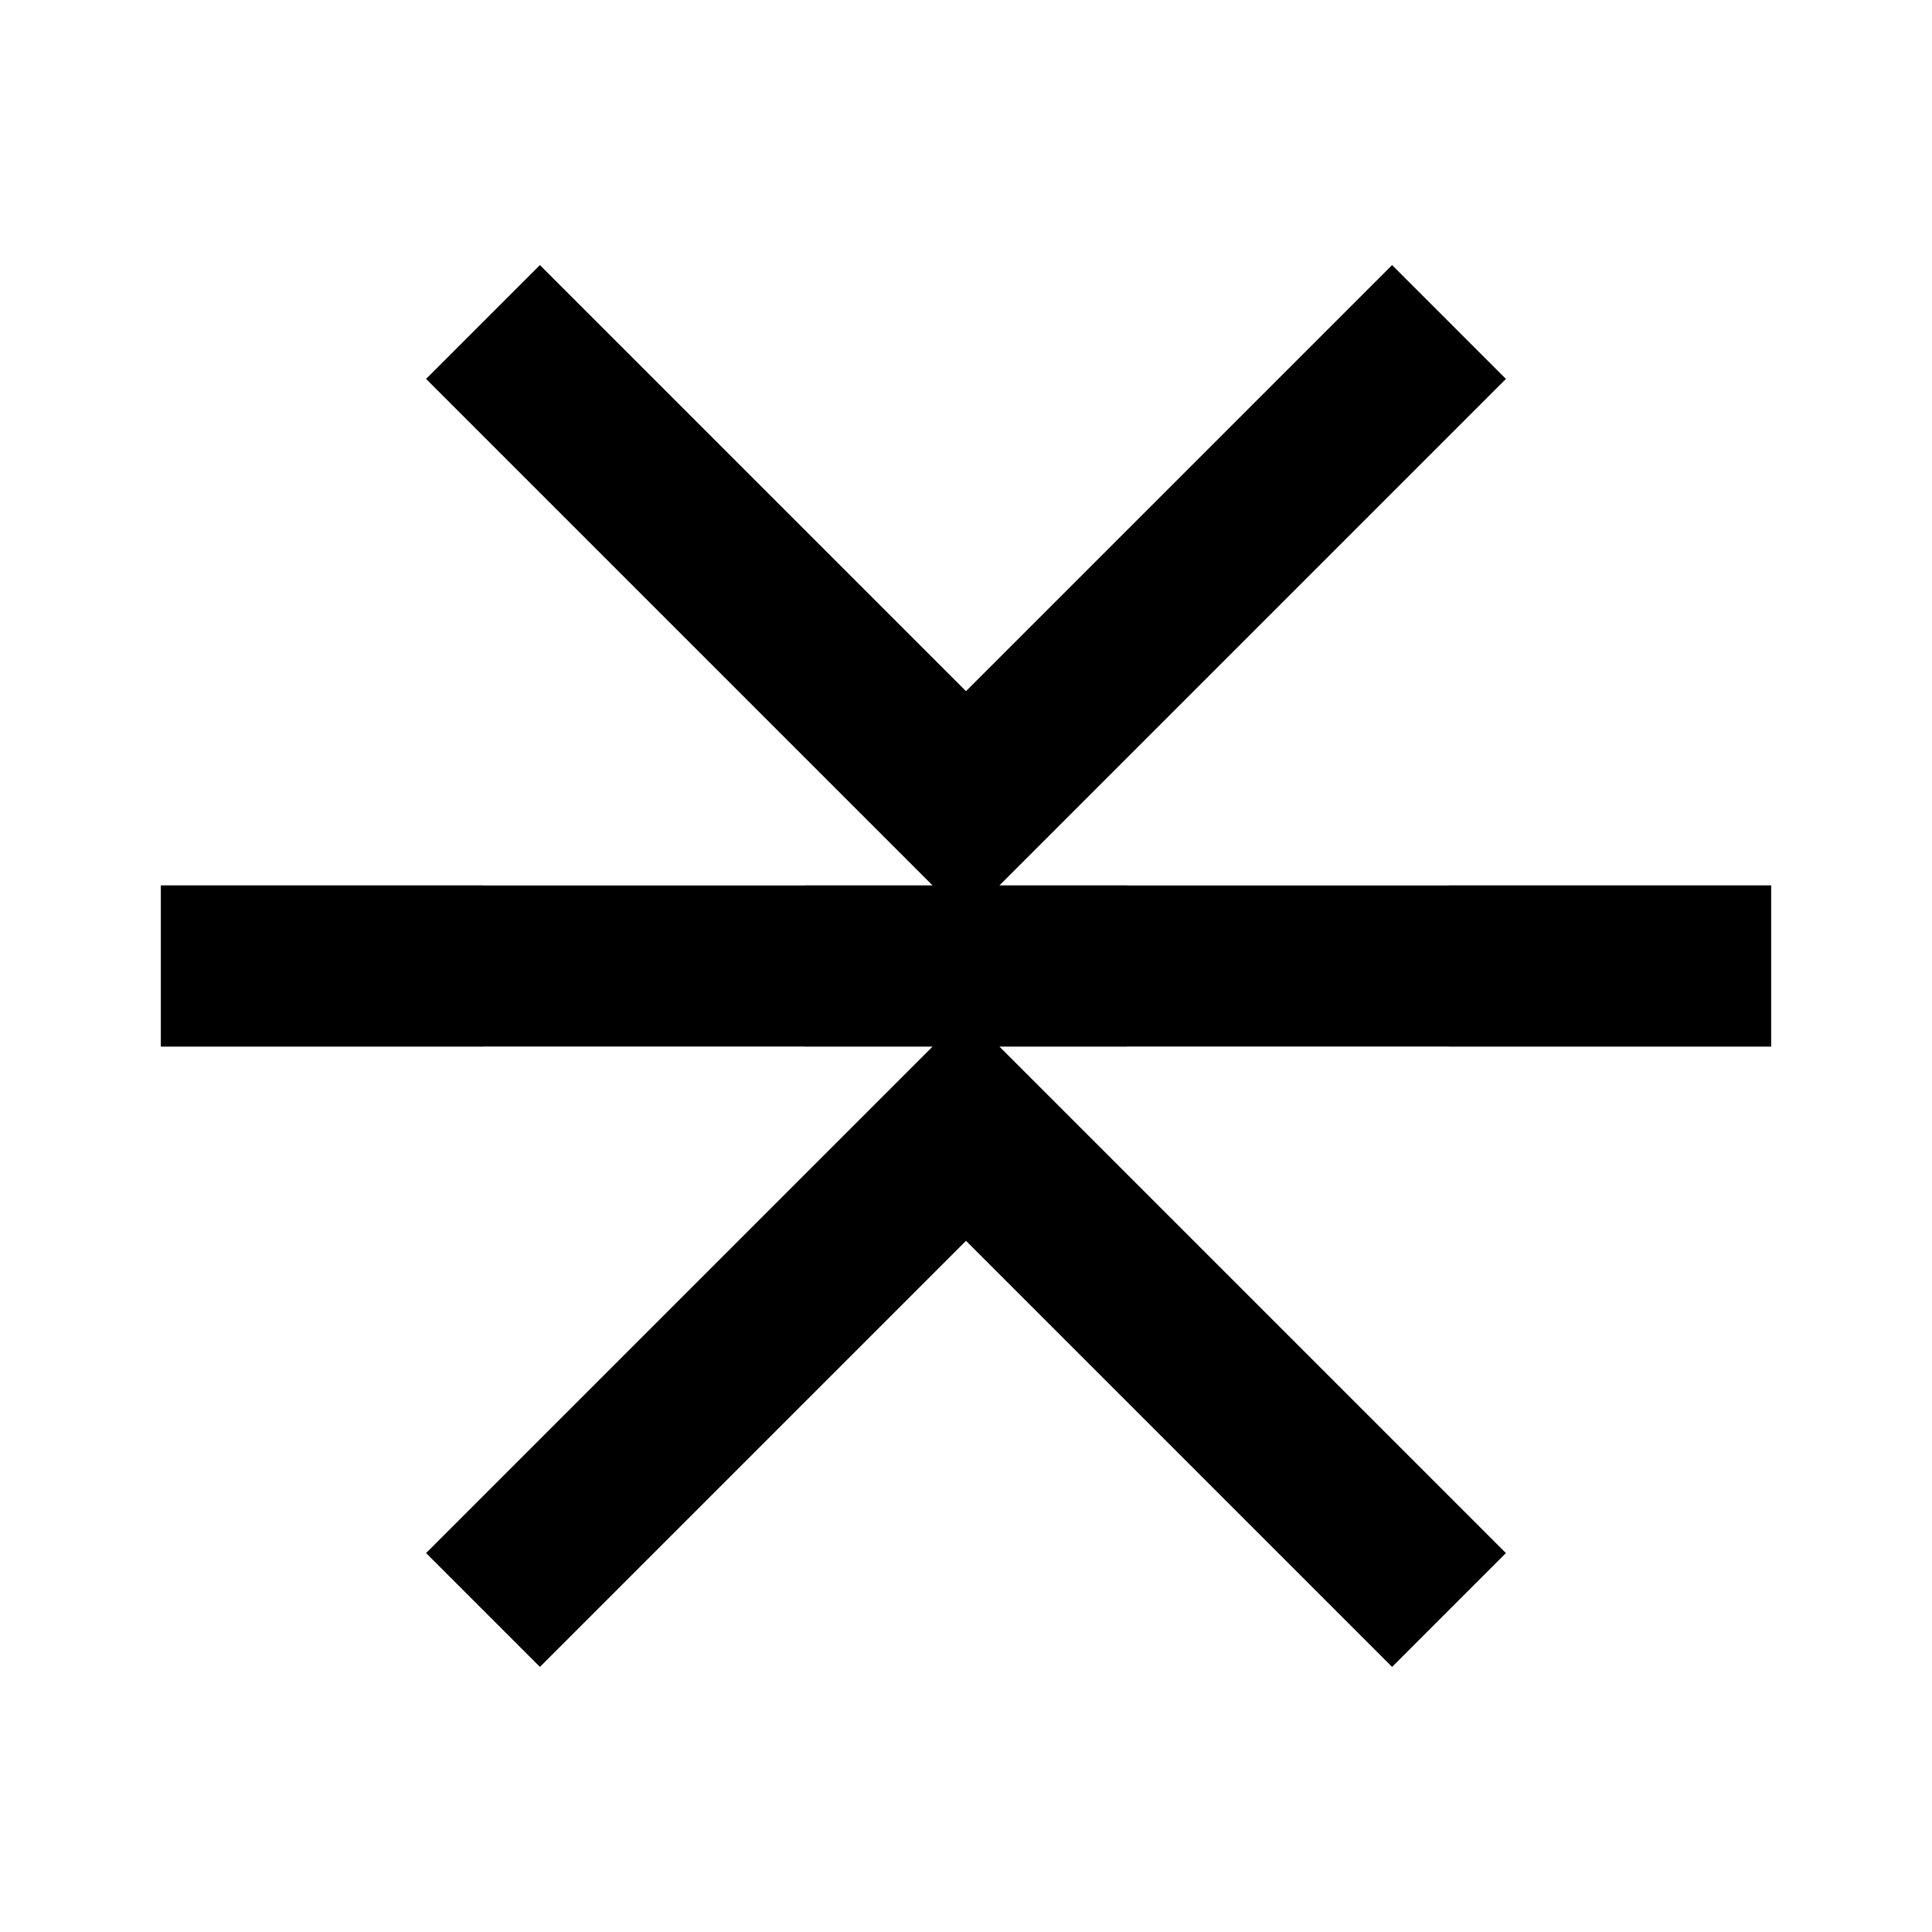 <svg width="24" height="24" viewBox="0 0 24 24" fill="none" xmlns="http://www.w3.org/2000/svg">
    <path d="M2 12h20M6 4l6 6 6-6M6 20l6-6 6 6" stroke="currentColor" fill="none" stroke-width="2"/>
    <path d="M2 12h20" stroke="currentColor" stroke-width="2" stroke-dasharray="4"/>
</svg> 
